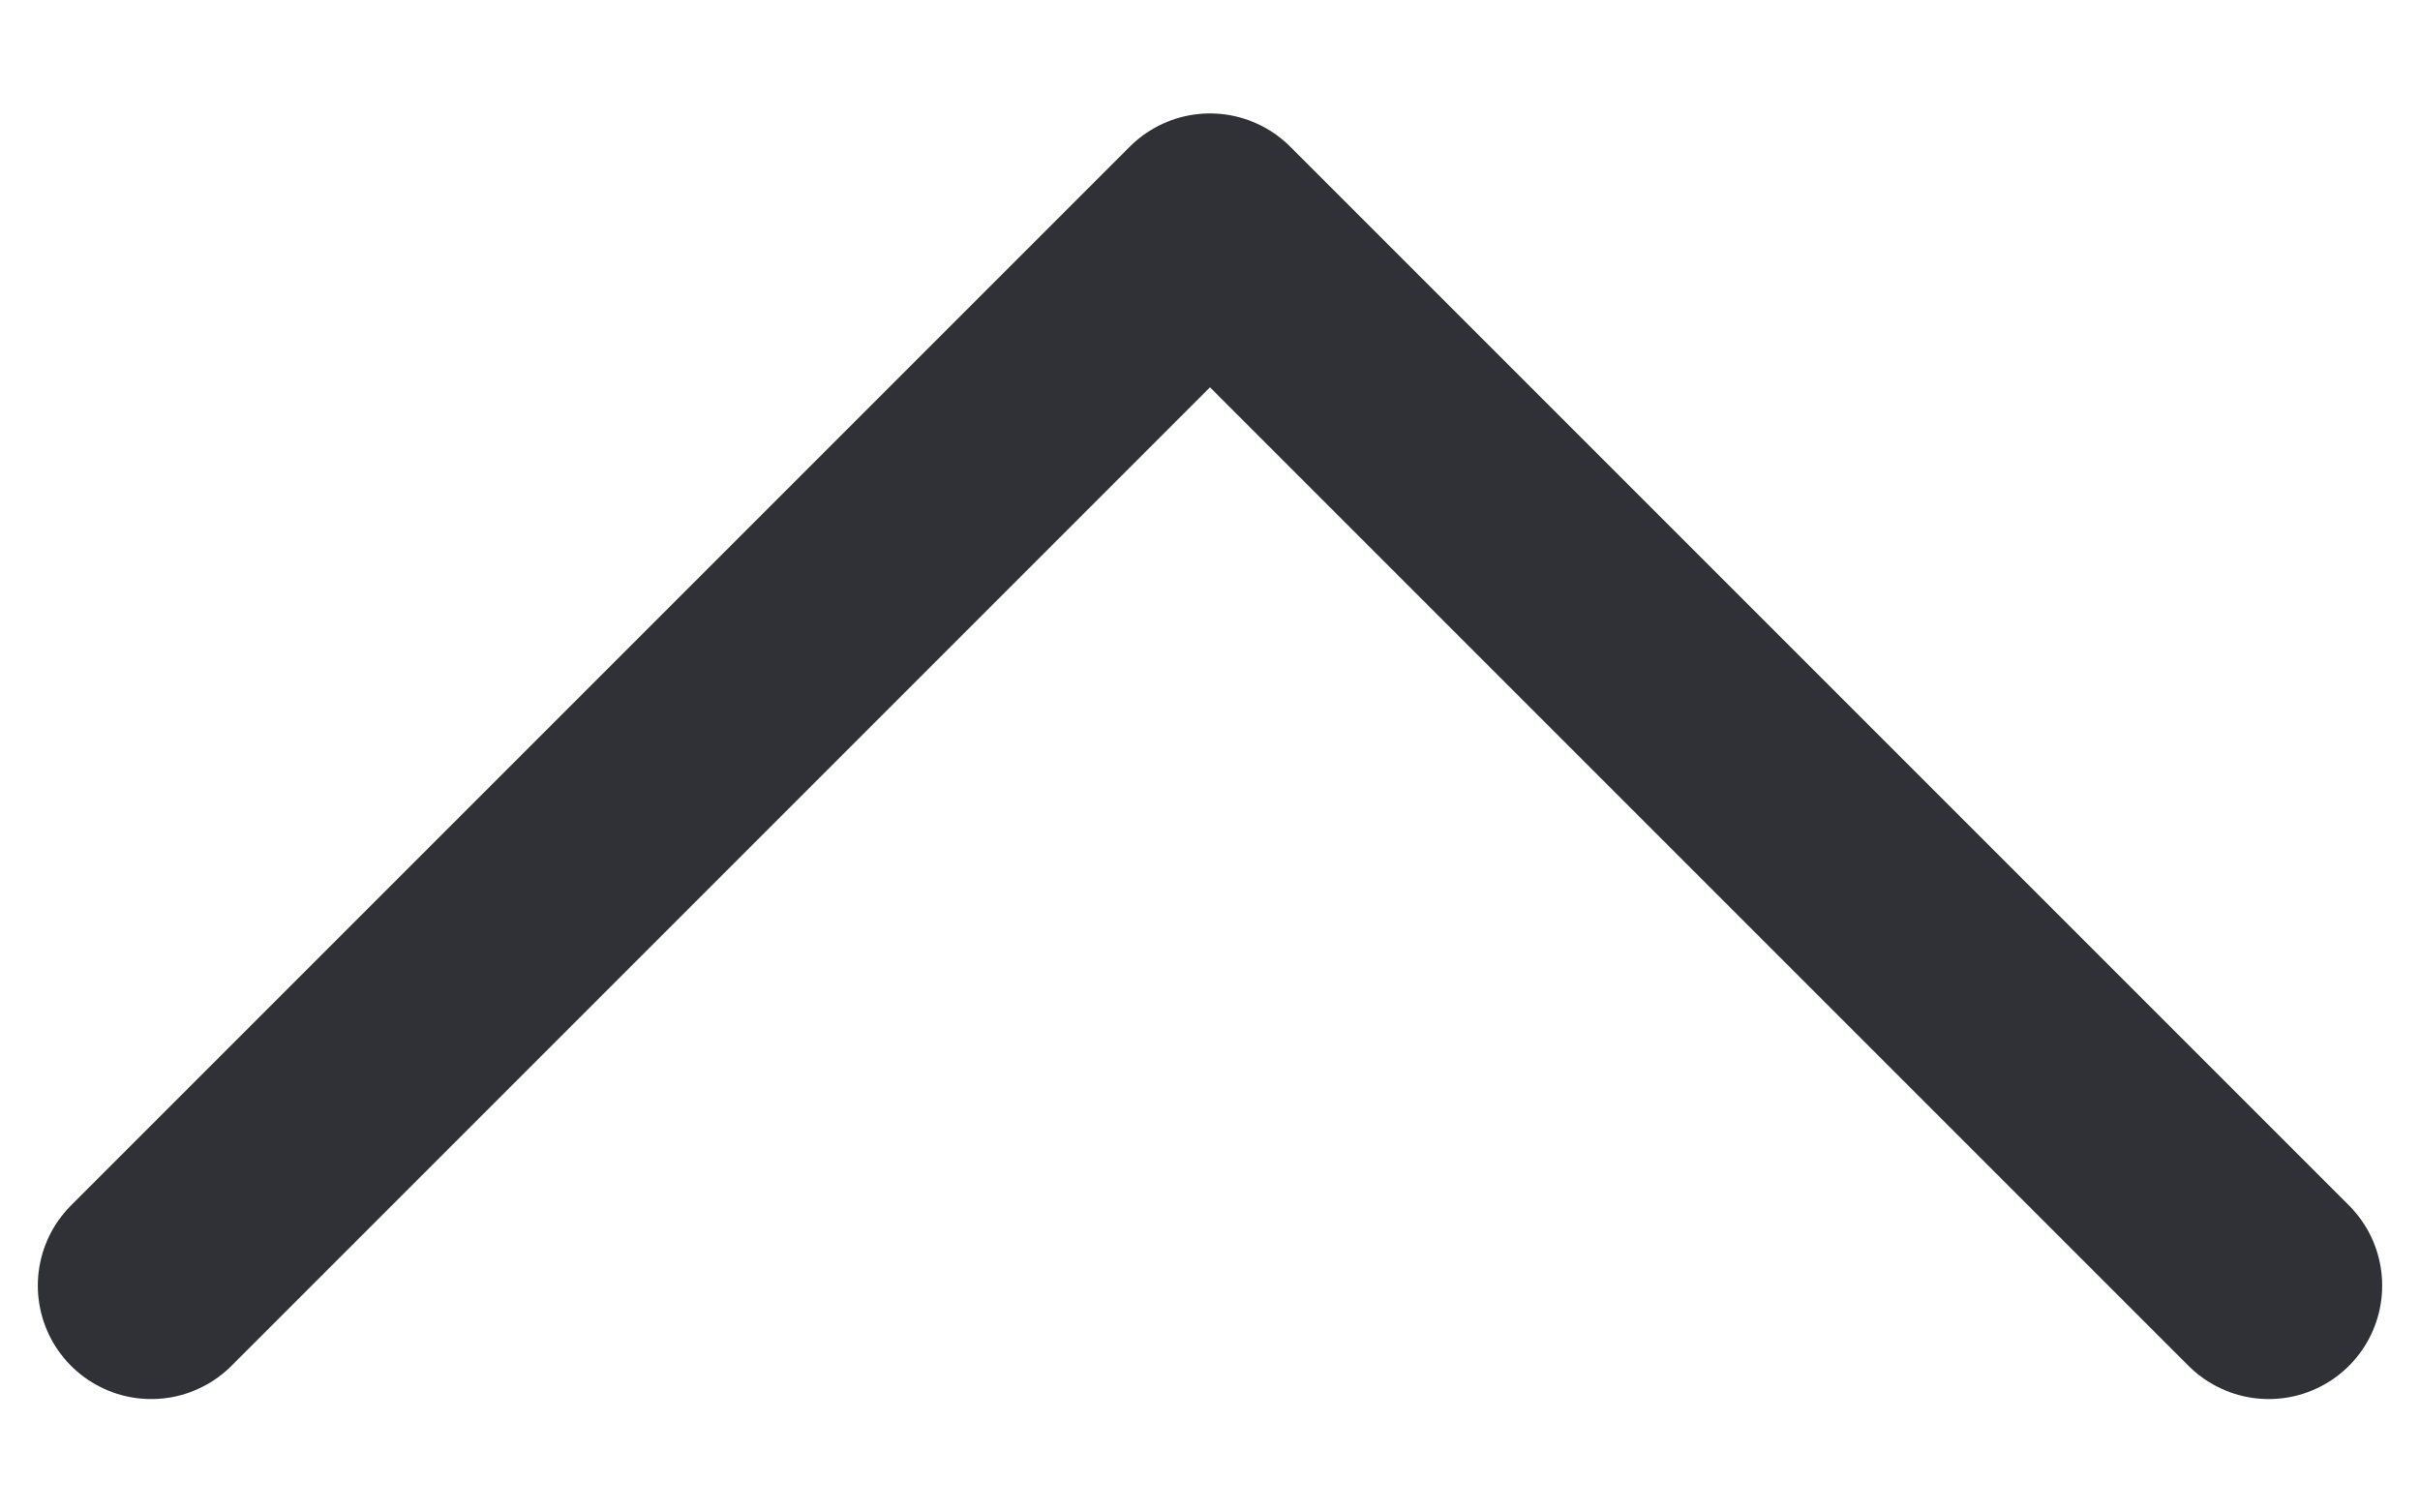 <svg width="16" height="10" viewBox="0 0 16 10" fill="none" xmlns="http://www.w3.org/2000/svg">
<path d="M1 8.5L8 1.5L15 8.5" stroke="#2F3136" stroke-width="1.5" stroke-linecap="round" stroke-linejoin="round"/>
</svg>